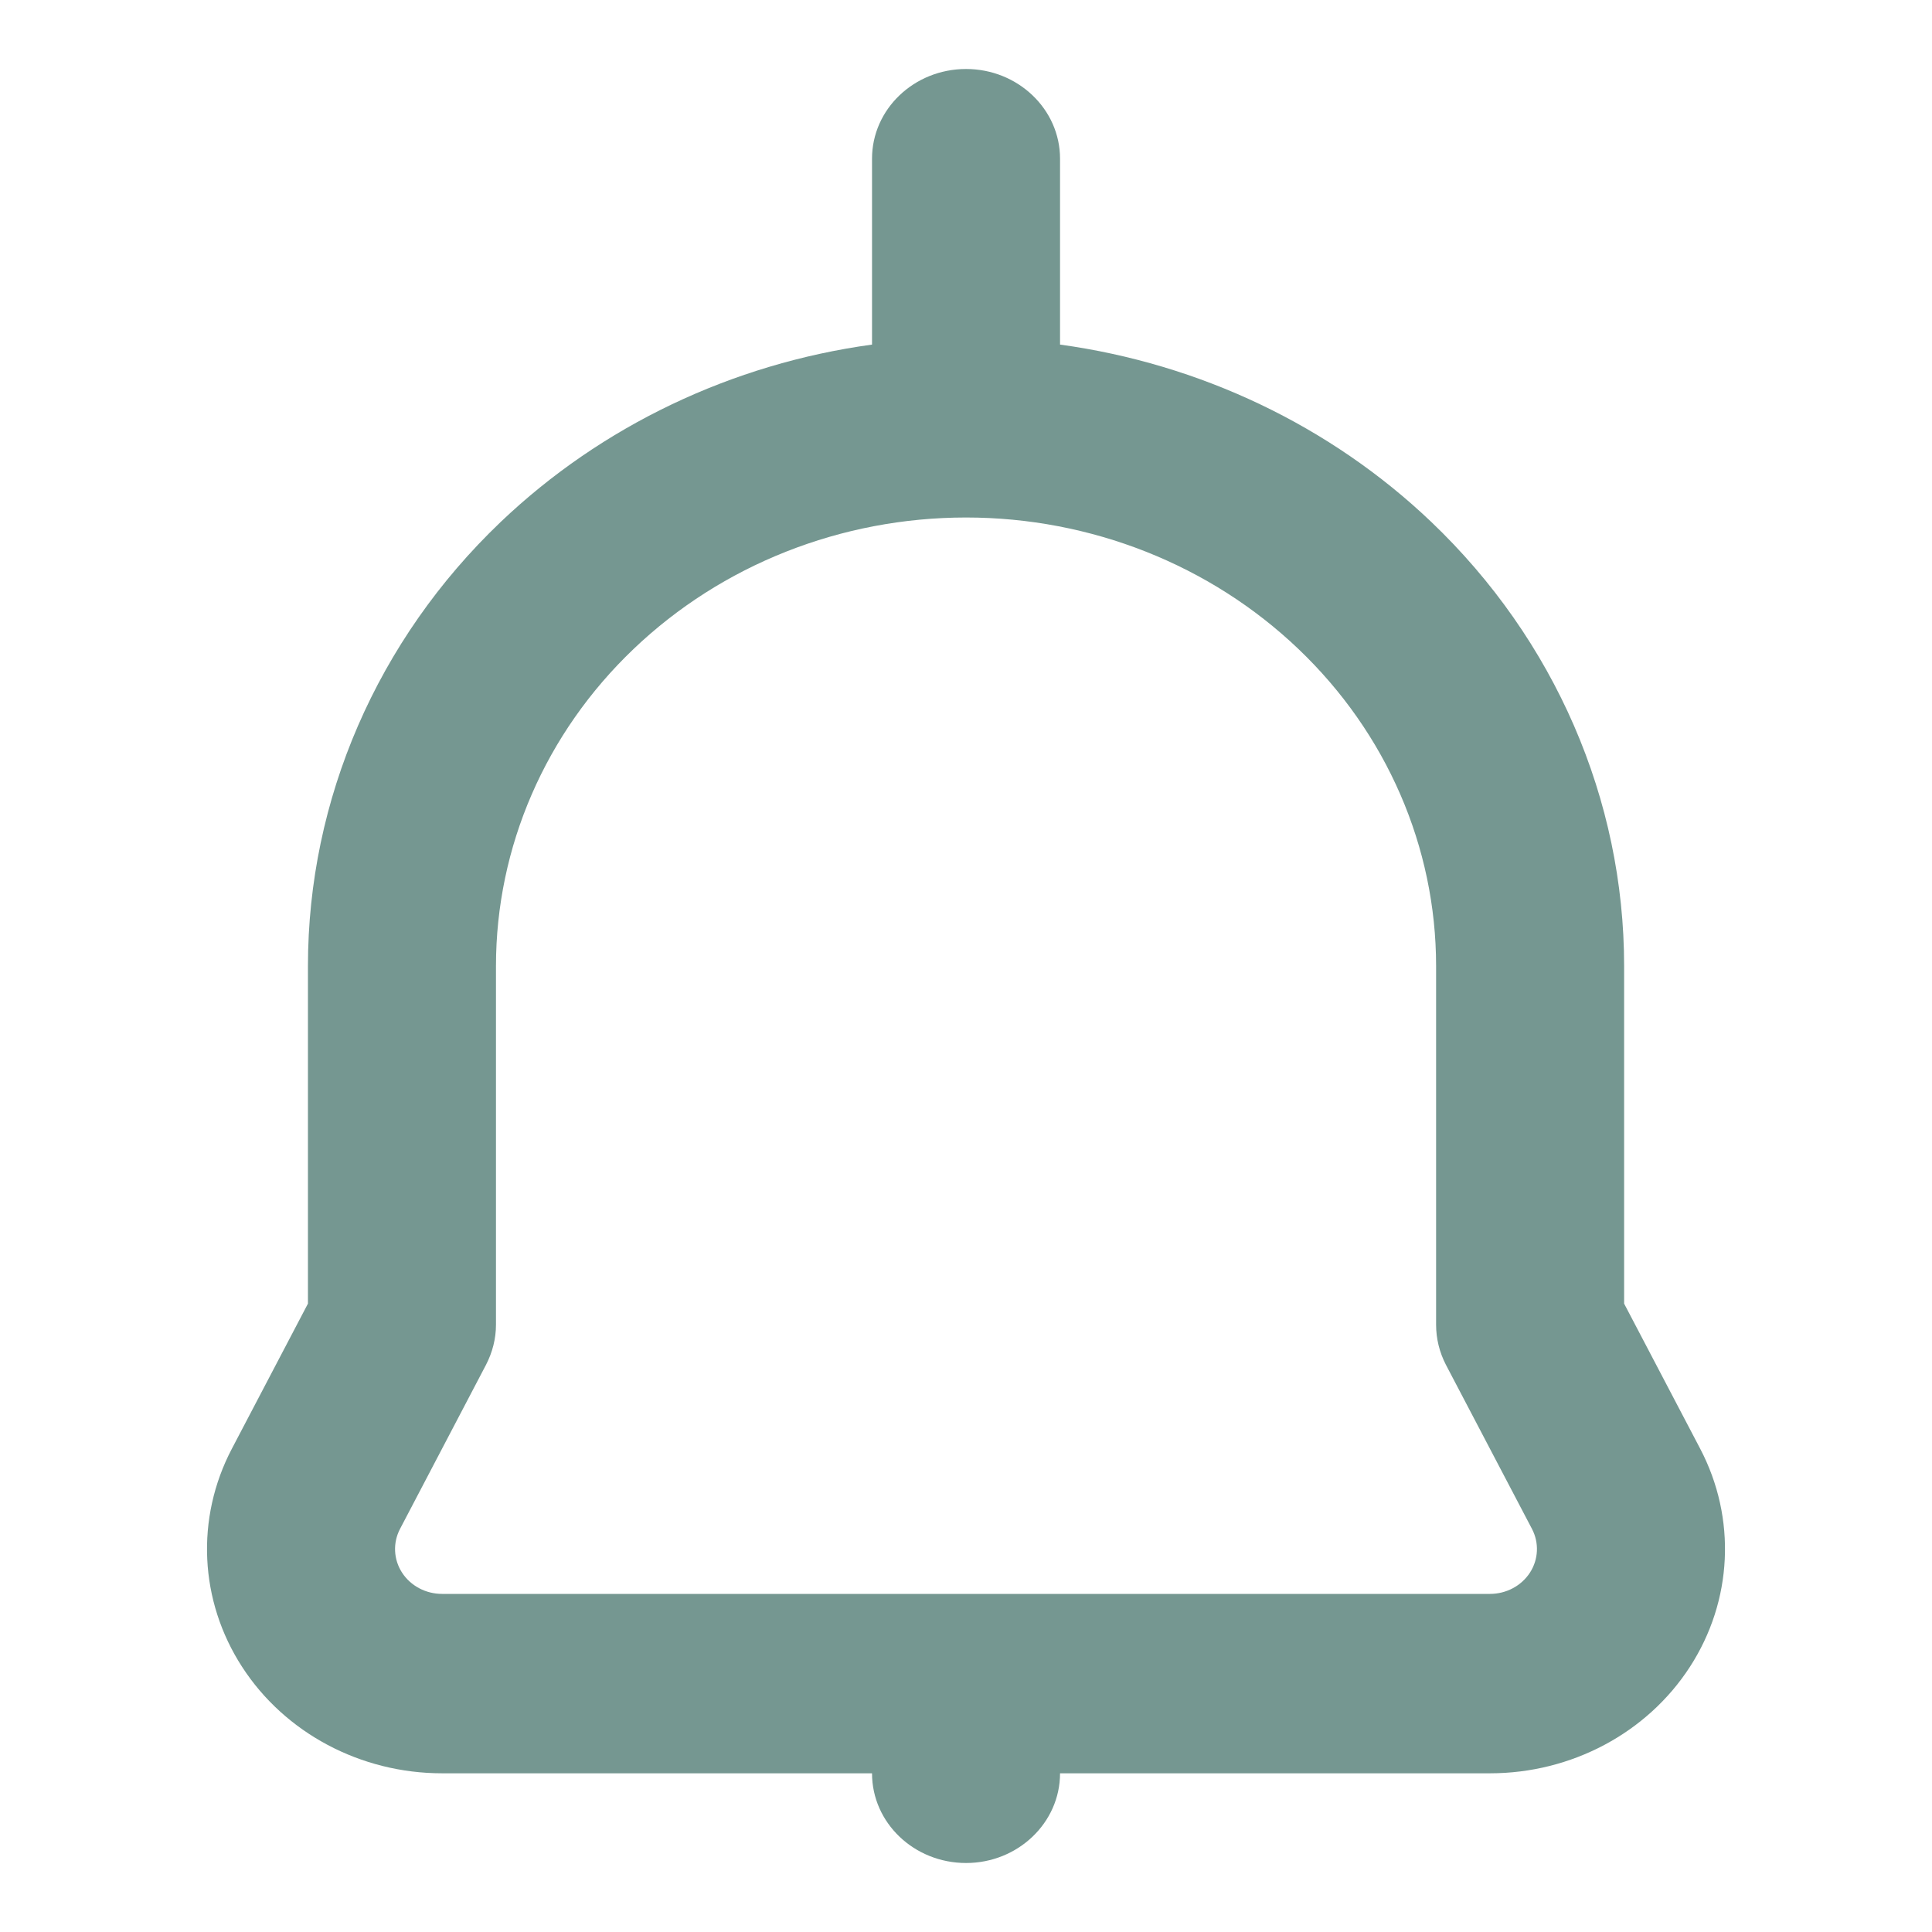 <svg width="28" height="28" viewBox="0 0 28 28" fill="none" xmlns="http://www.w3.org/2000/svg">
										<path fill-rule="evenodd" clip-rule="evenodd" d="M12.638 4.994V2.3C12.638 1.582 13.248 1 14.001 1C14.751 1 15.363 1.582 15.363 2.3V4.994C17.388 5.272 19.28 6.169 20.744 7.565C22.533 9.272 23.538 11.587 23.538 14V18.893L24.641 20.997C25.168 22.004 25.112 23.2 24.491 24.158C23.871 25.116 22.774 25.7 21.594 25.7H15.363C15.363 26.418 14.751 27 14.001 27C13.248 27 12.638 26.418 12.638 25.7H6.407C5.226 25.7 4.129 25.116 3.509 24.158C2.888 23.2 2.832 22.004 3.36 20.997L4.463 18.893V14C4.463 11.587 5.467 9.272 7.256 7.565C8.721 6.169 10.612 5.272 12.638 4.994ZM14.001 7.5C12.192 7.5 10.461 8.185 9.183 9.405C7.905 10.623 7.188 12.276 7.188 14V19.2C7.188 19.401 7.137 19.6 7.043 19.781C7.043 19.781 6.437 20.938 5.797 22.159C5.692 22.36 5.703 22.601 5.827 22.792C5.951 22.983 6.17 23.1 6.407 23.1H21.594C21.83 23.1 22.049 22.983 22.173 22.792C22.297 22.601 22.308 22.36 22.203 22.159C21.563 20.938 20.956 19.781 20.956 19.781C20.862 19.6 20.813 19.401 20.813 19.2V14C20.813 12.276 20.095 10.623 18.817 9.405C17.539 8.185 15.807 7.5 14.001 7.5Z" fill="#759791"></path>
									</svg>